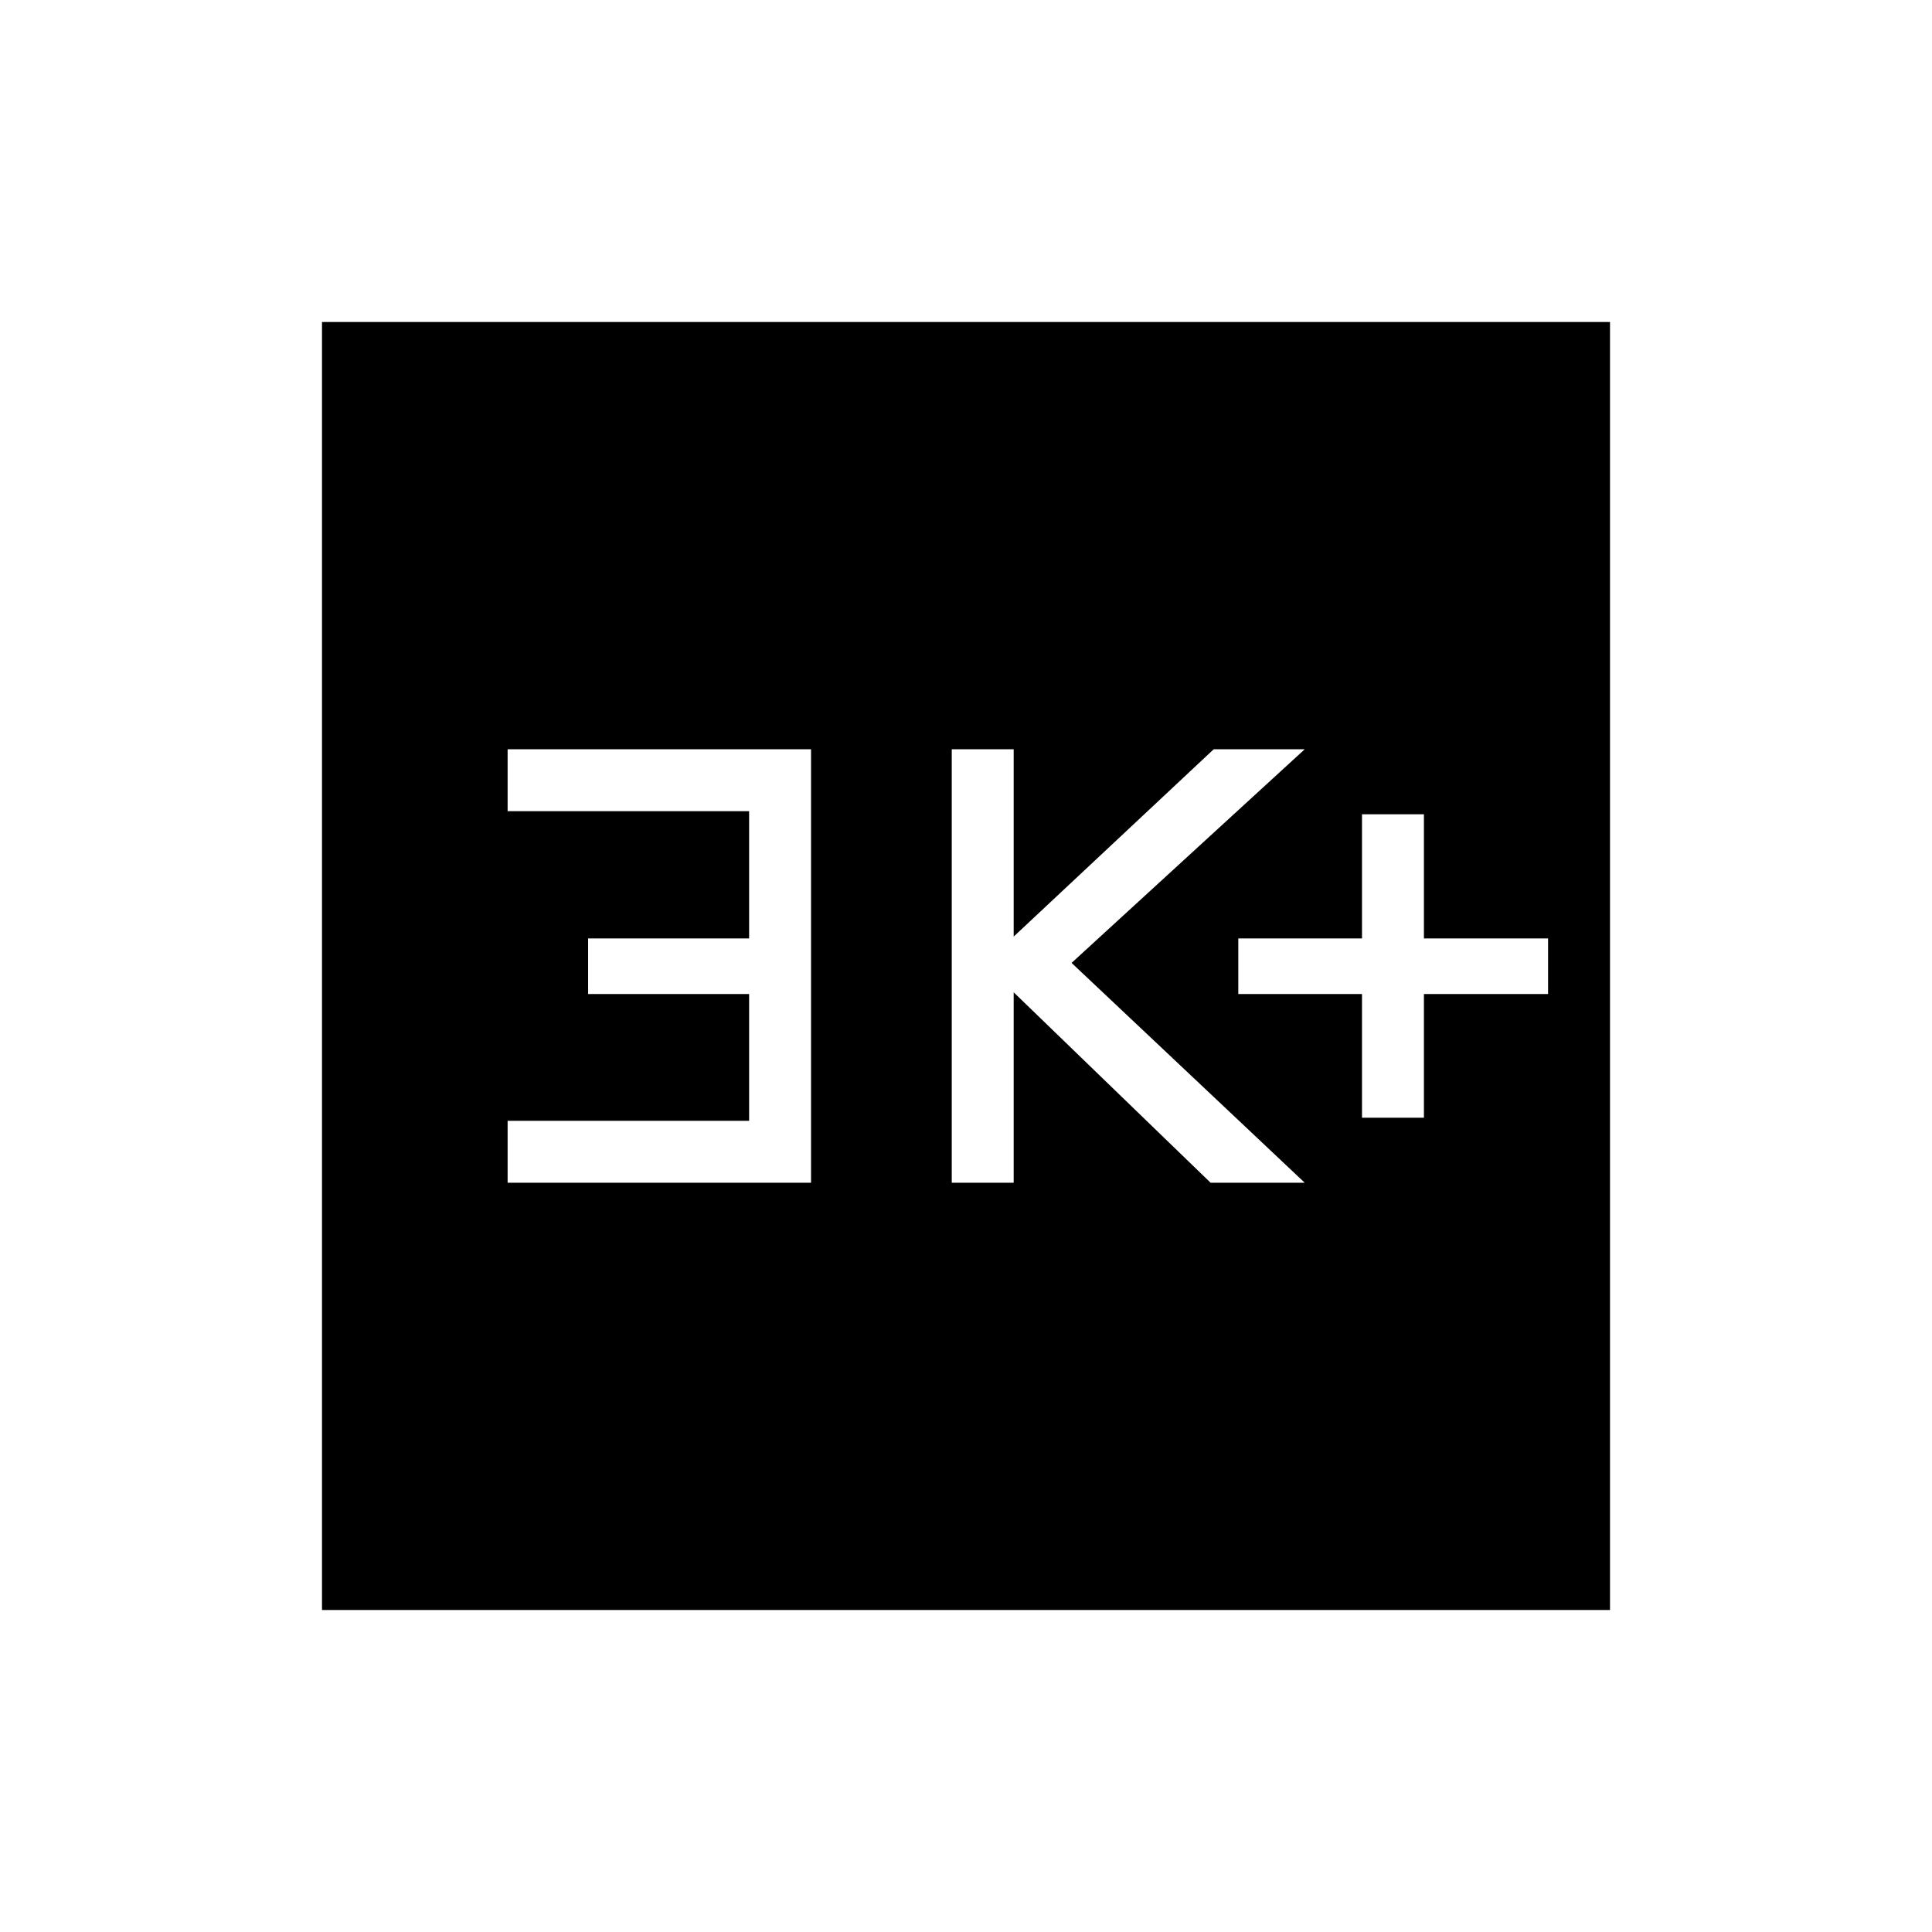 <svg xmlns="http://www.w3.org/2000/svg" width="48" height="48" viewBox="0 -960 960 960"><path d="M676.769-404.615h30.77v-61.462h61.692v-27.615h-61.692v-61.693h-30.77v61.693h-61.461v27.615h61.461v61.462Zm-203.846 32.307h30.769v-94.615l97.846 94.615h46.77l-115.846-109.23 115.846-106.154h-45.231l-99.385 93.077v-93.077h-30.769v215.384Zm-220.692 0H403v-215.384H252.231v30.769h120v63.231h-80v27.615h80v63h-120v30.769ZM160-160v-640h640v640H160Z"/></svg>